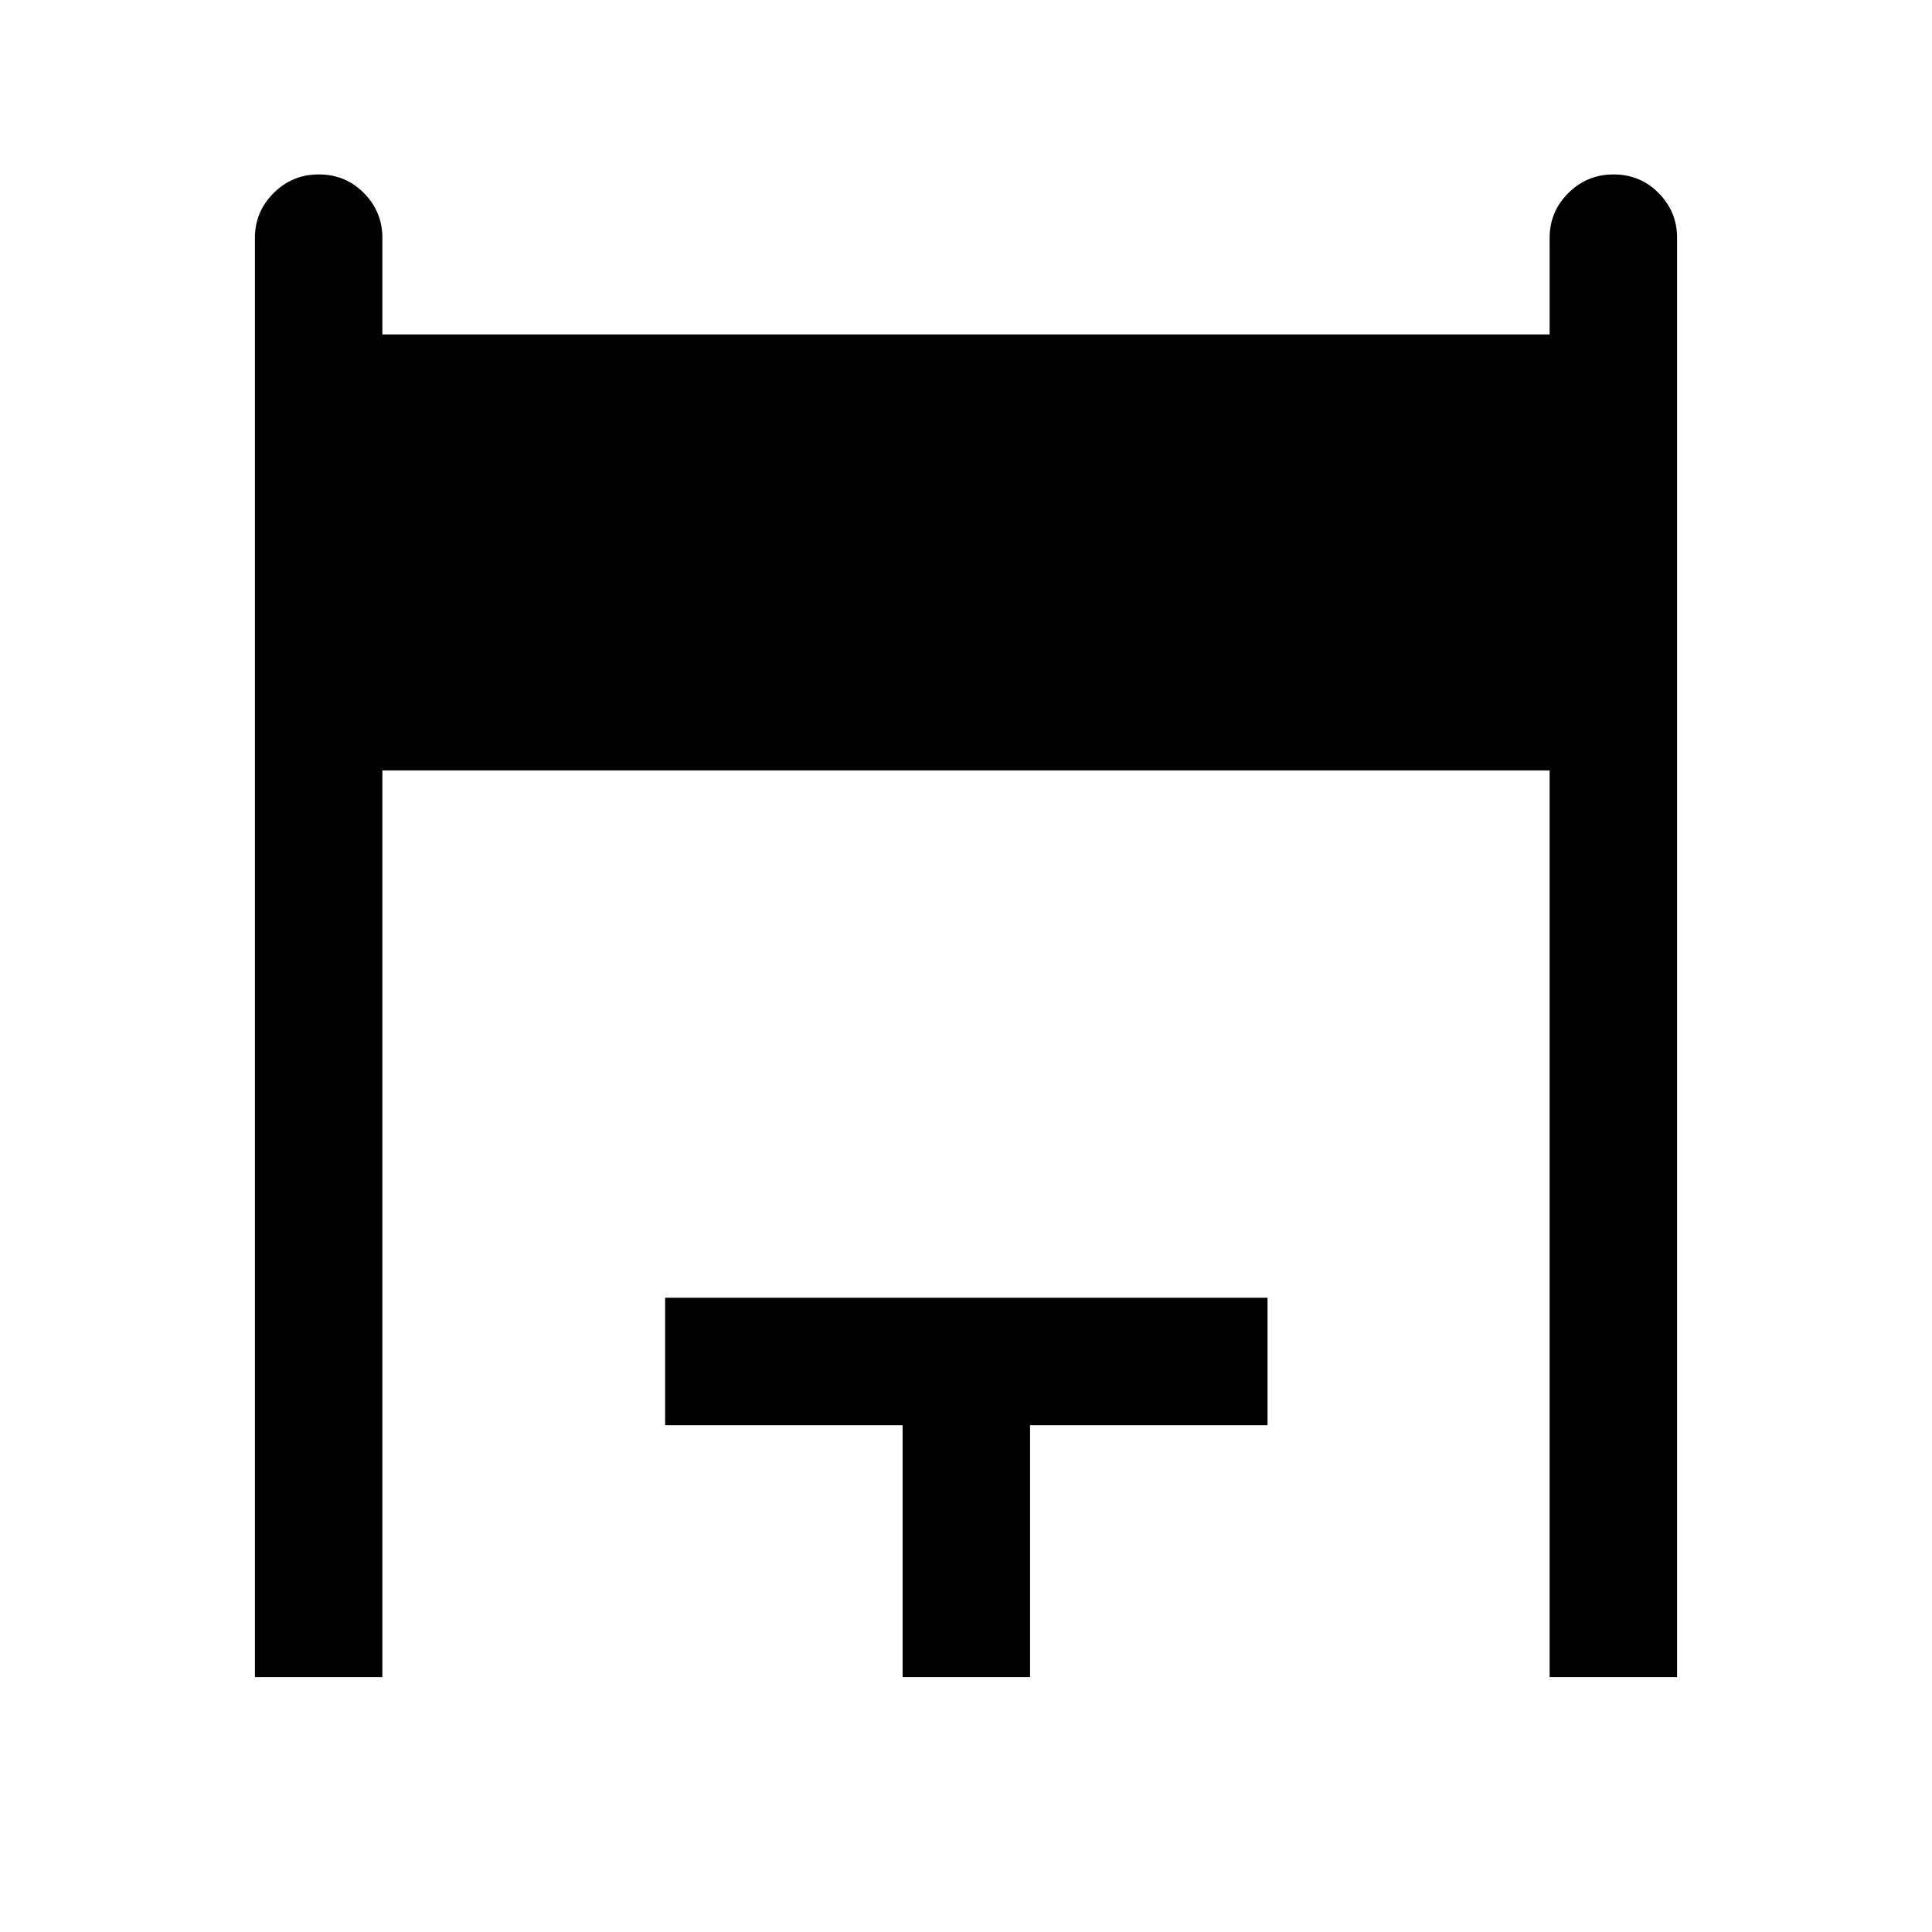 <svg xmlns="http://www.w3.org/2000/svg" height="40" viewBox="0 -960 960 960" width="40"><path d="M126.67-126.67v-715.16q0-12.95 9.28-22.23 9.28-9.27 22.5-9.27t22.38 9.27q9.17 9.28 9.17 22.23v48h580v-48q0-12.95 9.28-22.23 9.29-9.27 22.5-9.27 13.22 0 22.39 9.27 9.16 9.28 9.16 22.23v715.16H770v-450.5H190v450.5h-63.33Zm321.83 0v-125.16h-118v-63.34h299.33v63.34h-118v125.16H448.5Z"/></svg>